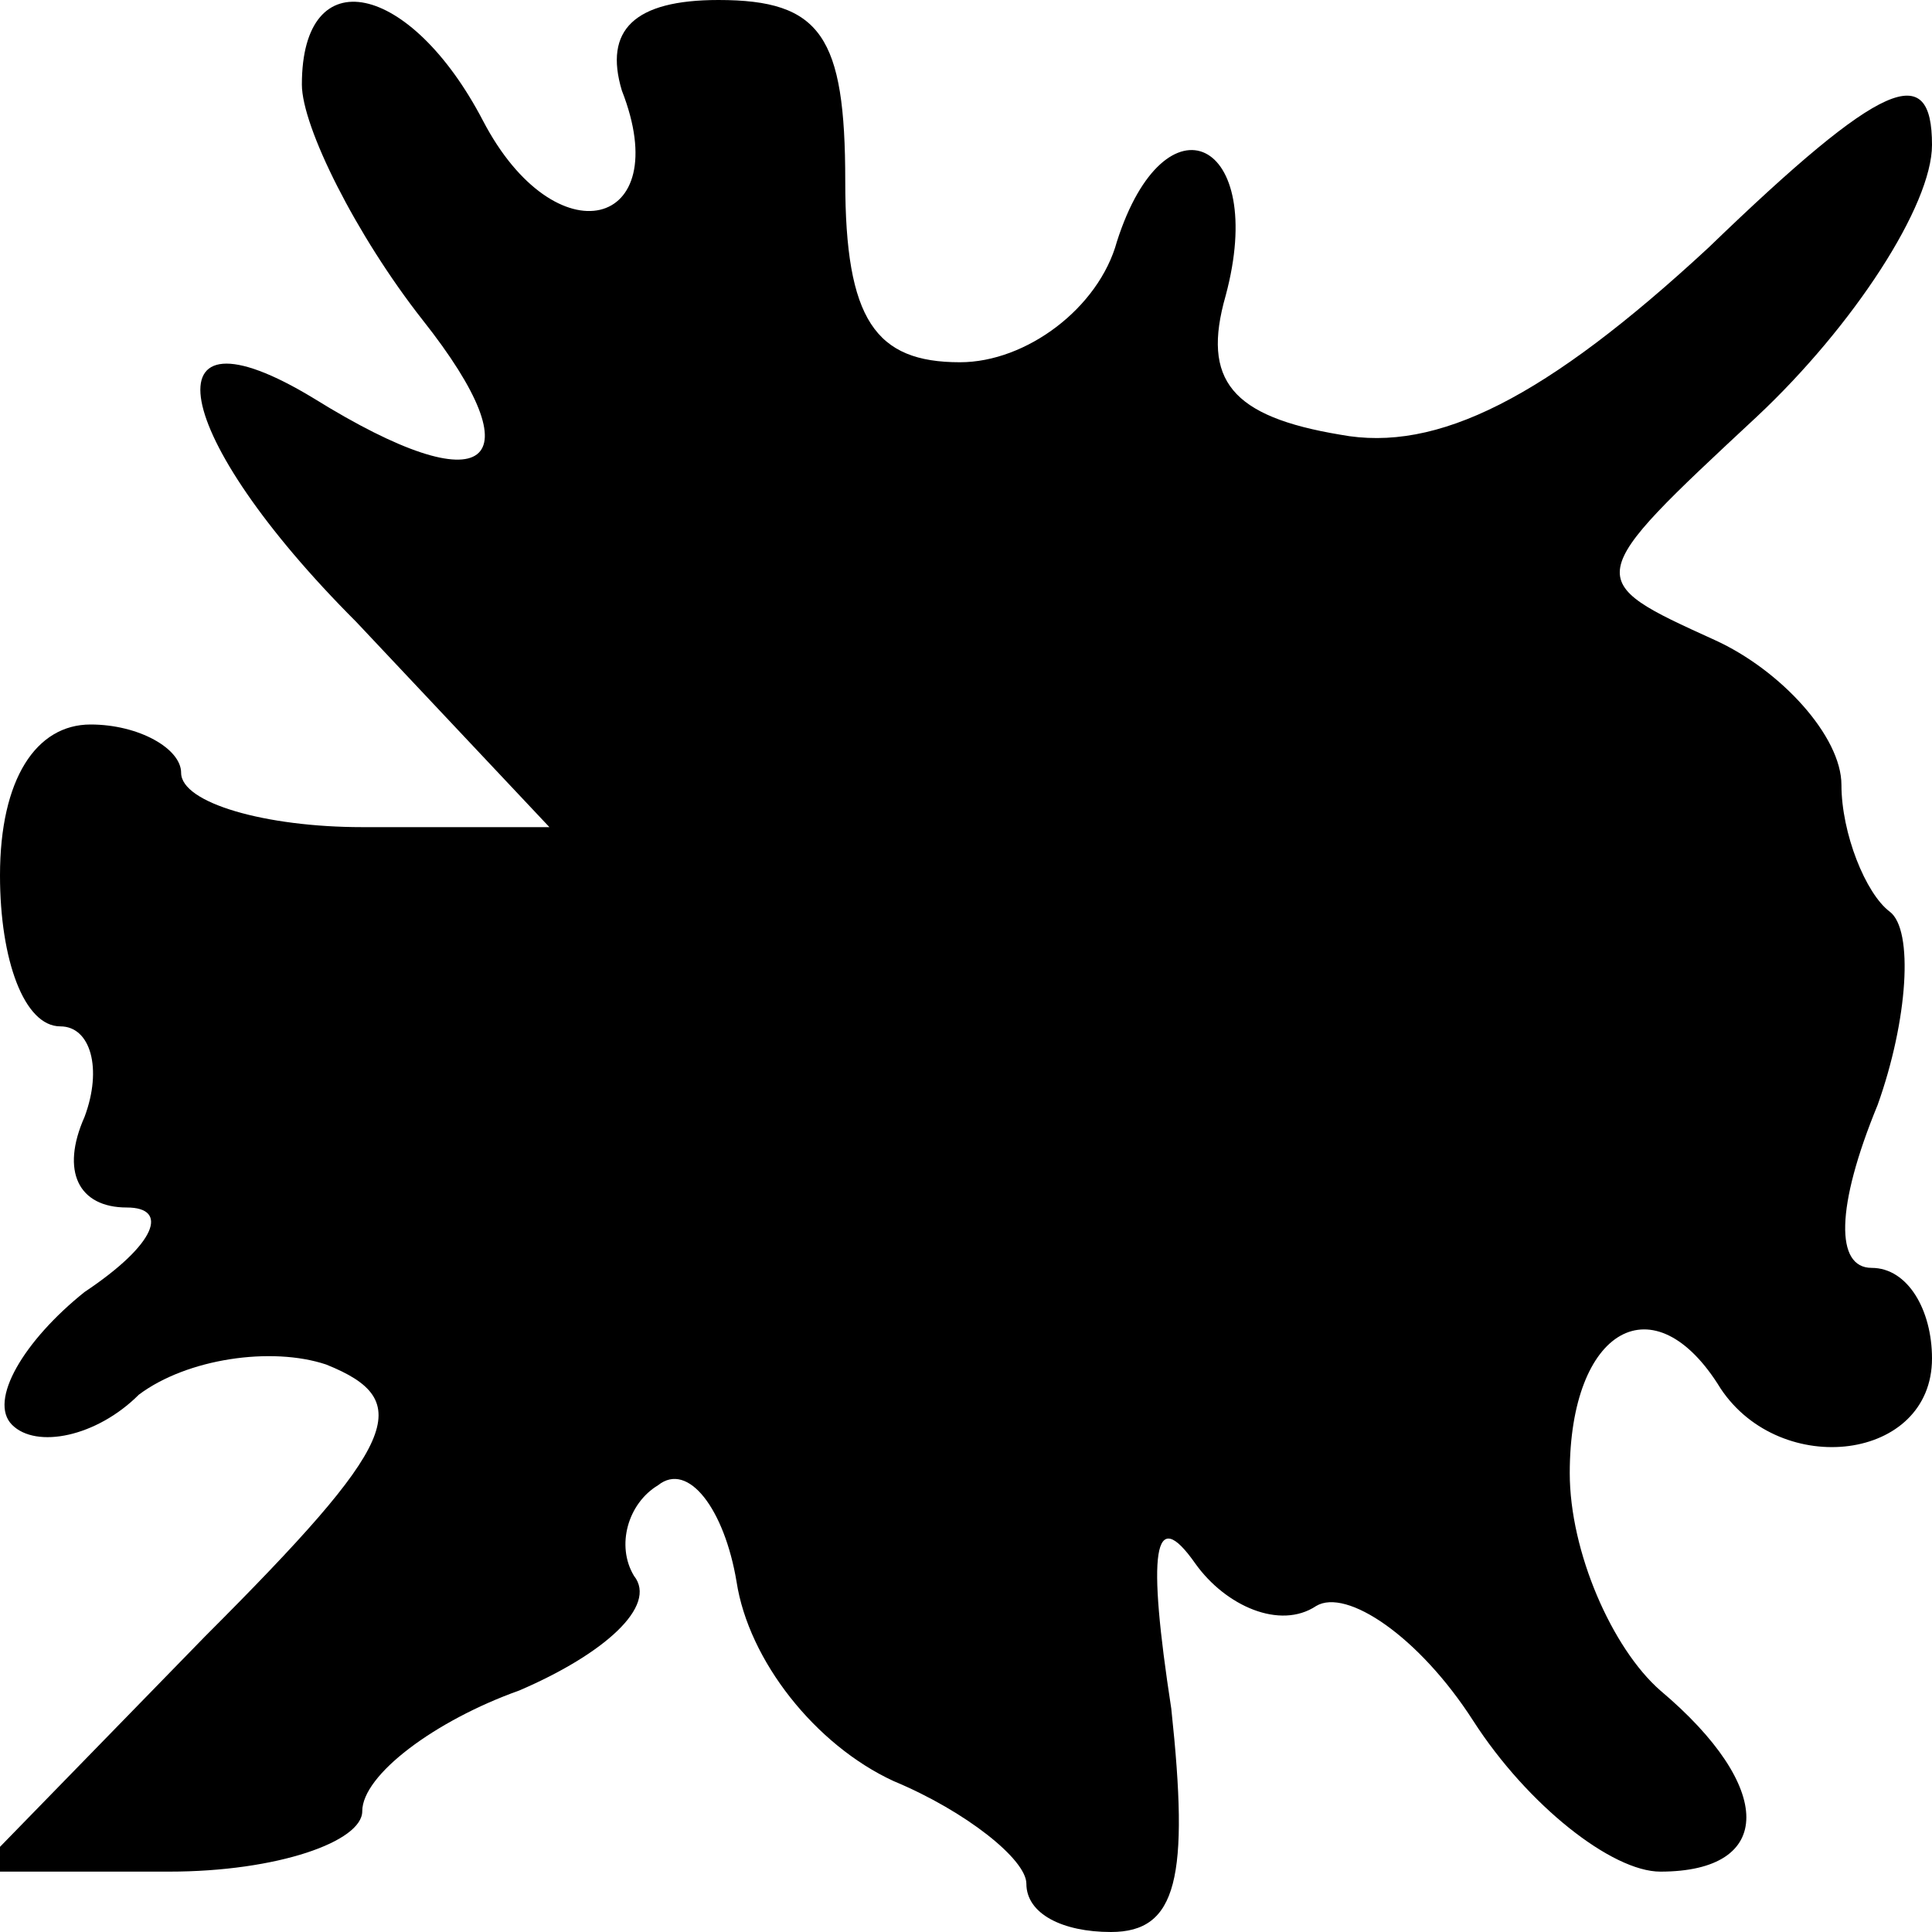 <?xml version="1.0" standalone="no"?>
<!DOCTYPE svg PUBLIC "-//W3C//DTD SVG 20010904//EN"
 "http://www.w3.org/TR/2001/REC-SVG-20010904/DTD/svg10.dtd">
<svg version="1.0" xmlns="http://www.w3.org/2000/svg"
 width="32pt" height="32pt" viewBox="0 0 32 32"
 preserveAspectRatio="xMidYMid meet">
<g transform="translate(0,32) scale(0.1,-0.1)"
fill="#000000" stroke="none">
<path fill="#000000" stroke="none" d="M50 306 c0 -7 9 -25 20 -39 19 -24 11
-31 -18 -13 -28 17 -24 -6 7 -37 l32 -34 -31 0 c-16 0 -30 4 -30 9 0 4 -7 8
-15 8 -9 0 -15 -9 -15 -25 0 -14 4 -25 10 -25 5 0 7 -7 4 -15 -4 -9 -1 -15 7
-15 7 0 5 -6 -7 -14 -10 -8 -16 -18 -12 -22 4 -4 14 -2 21 5 8 6 22 8 31 5 15
-6 12 -13 -20 -45 l-38 -39 32 0 c18 0 32 5 32 10 0 6 12 15 26 20 14 6 23 14
19 19 -3 5 -1 12 4 15 5 4 11 -4 13 -16 2 -13 13 -27 26 -33 12 -5 22 -13 22
-17 0 -5 6 -8 14 -8 11 0 13 9 10 37 -4 26 -3 34 4 24 5 -7 14 -11 20 -7 5 3
17 -5 26 -19 9 -14 23 -25 31 -25 19 0 19 14 0 30 -8 7 -15 23 -15 36 0 24 14
32 25 14 10 -15 35 -12 35 5 0 8 -4 15 -10 15 -6 0 -6 10 1 27 5 14 6 29 2 32
-4 3 -8 13 -8 21 0 8 -10 19 -21 24 -22 10 -22 10 7 37 16 15 29 35 29 45 0
14 -8 11 -37 -17 -27 -25 -45 -34 -61 -31 -18 3 -23 9 -19 23 7 26 -10 34 -18
9 -3 -11 -15 -20 -26 -20 -14 0 -19 7 -19 30 0 24 -4 30 -21 30 -14 0 -19 -5
-16 -15 9 -23 -11 -28 -23 -5 -12 23 -30 27 -30 6z"/>
</g>
</svg>
